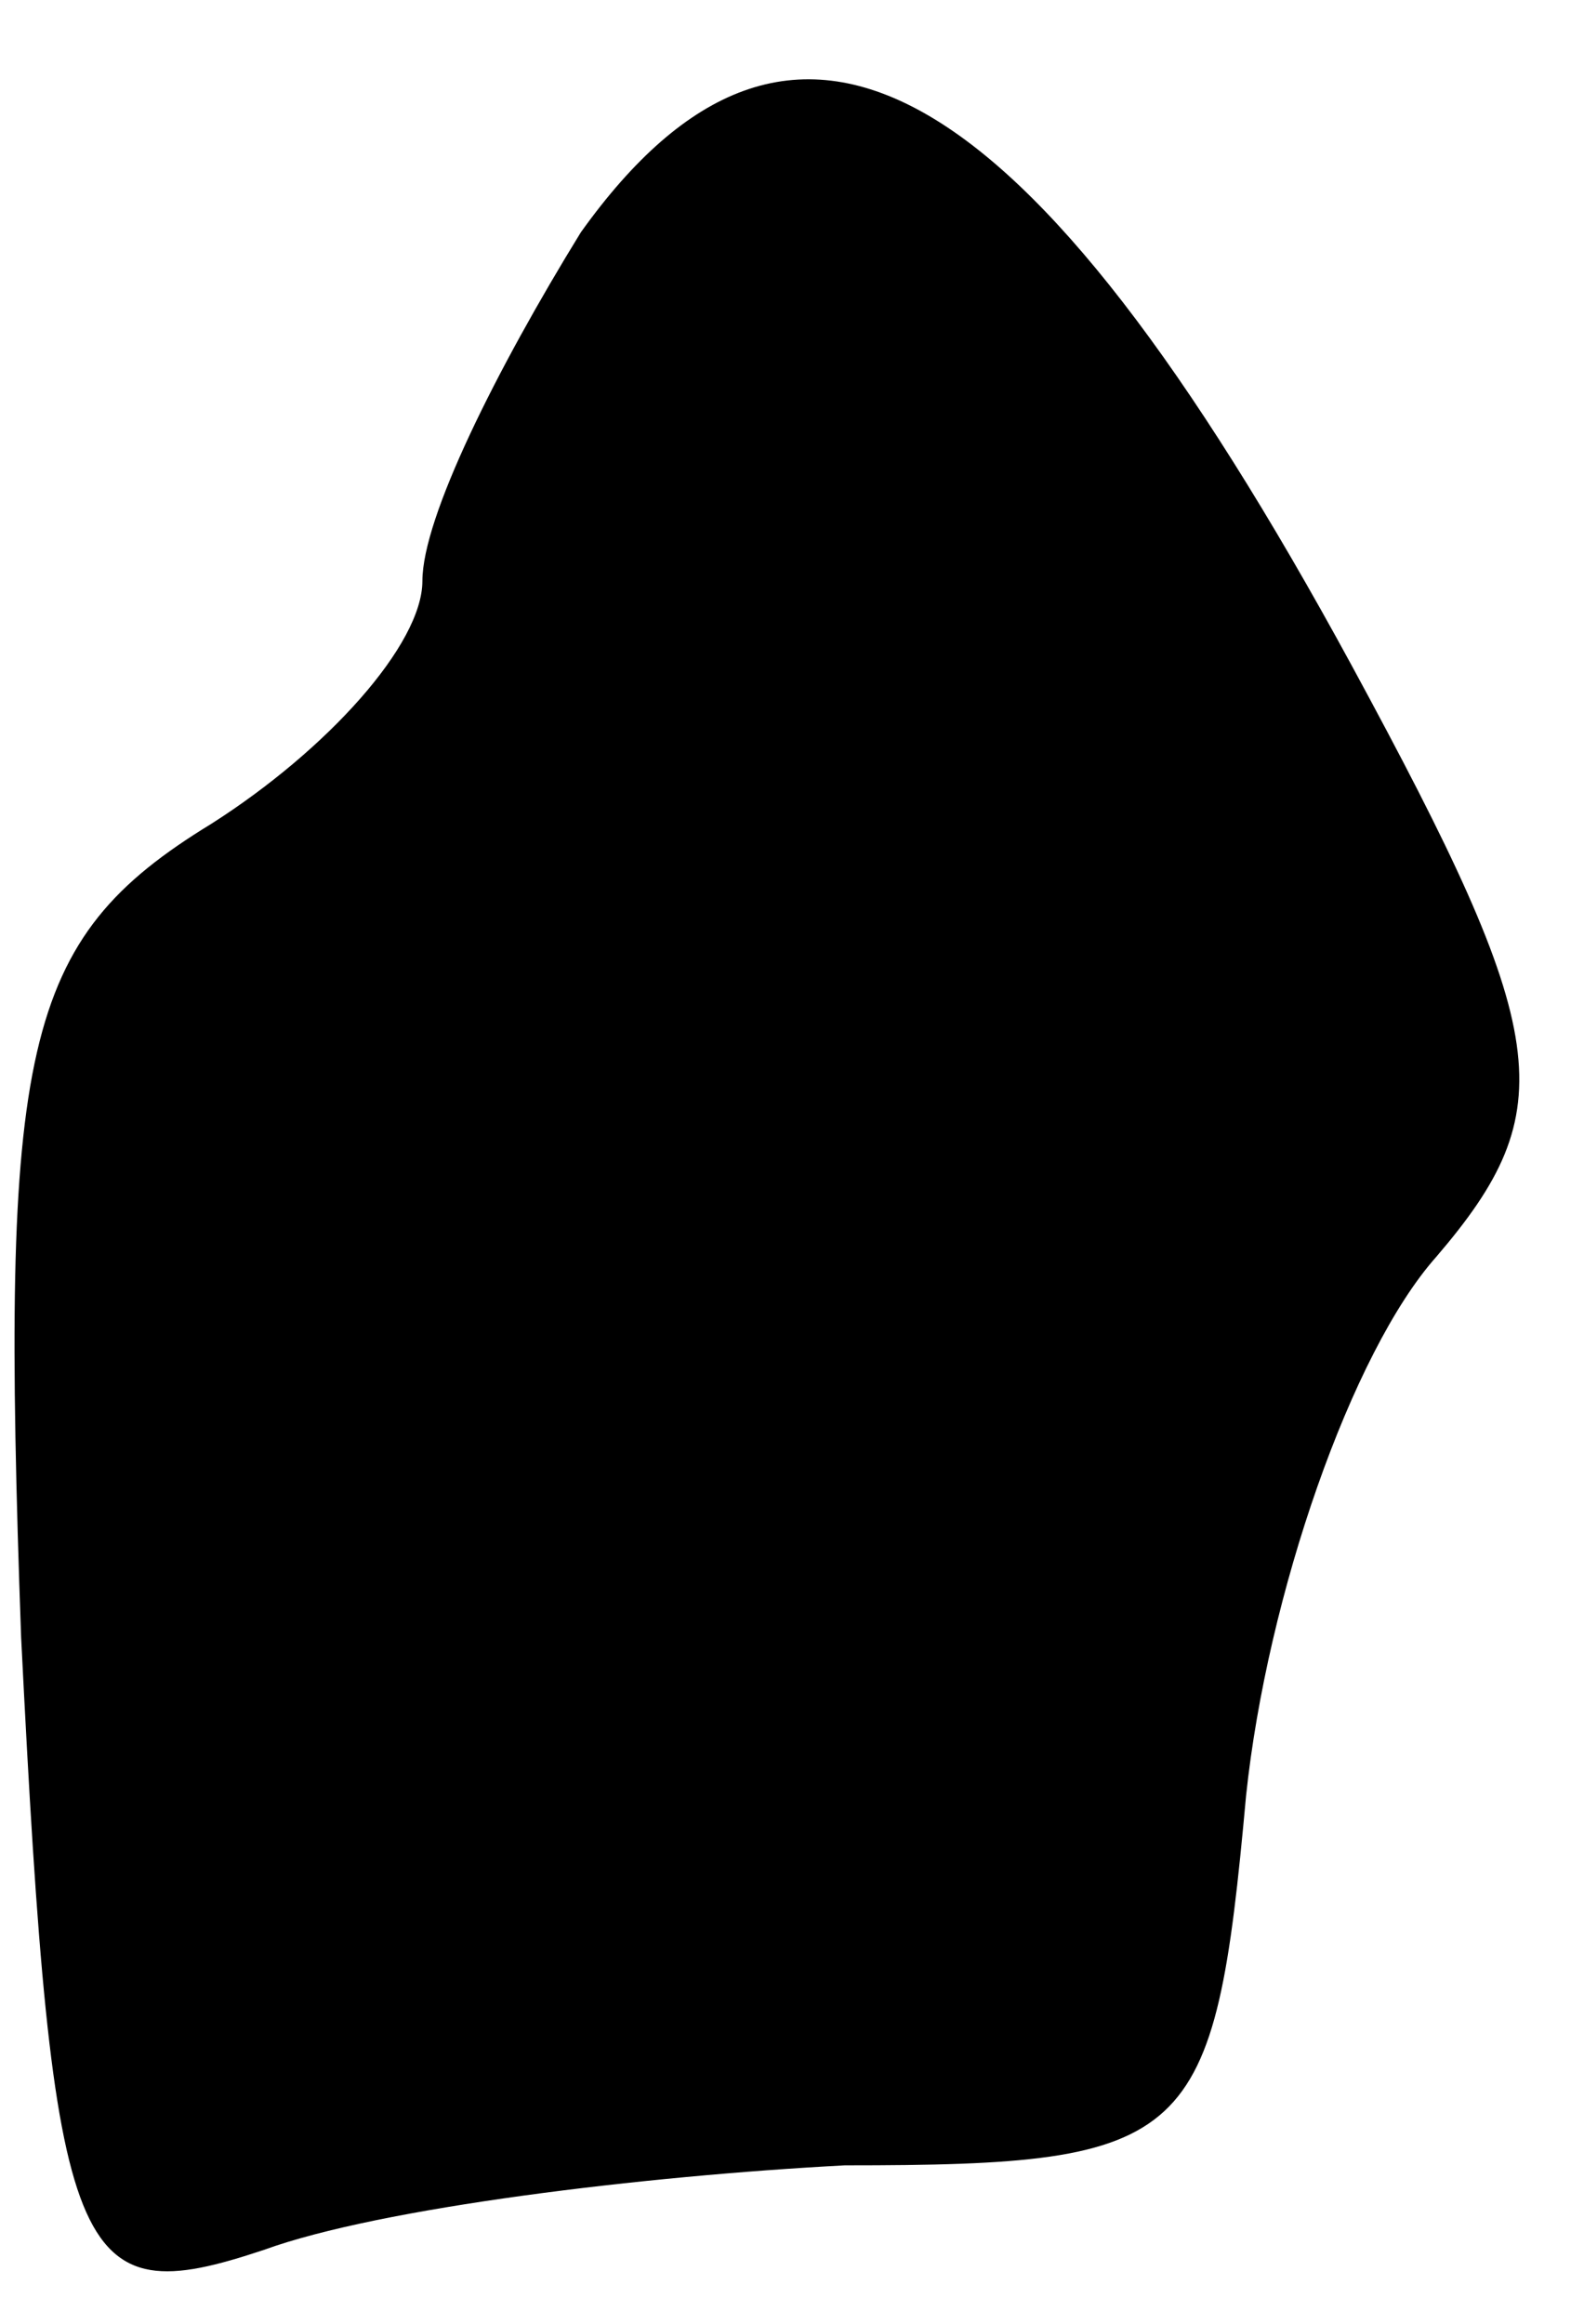 <?xml version="1.0" standalone="no"?>
<!DOCTYPE svg PUBLIC "-//W3C//DTD SVG 20010904//EN"
 "http://www.w3.org/TR/2001/REC-SVG-20010904/DTD/svg10.dtd">
<svg version="1.0" xmlns="http://www.w3.org/2000/svg"
 width="15pt" height="22pt" viewBox="0 0 15 22"
 preserveAspectRatio="xMidYMid meet">
<g transform="translate(0,22) scale(0.1,-0.1)"
fill="#000000" stroke="none">
<path fill="#000000" stroke="none" d="M55 198 c-8 -13 -15 -27 -15 -33 0 -6
-9 -16 -20 -23 -18 -11 -20 -21 -18 -77 3 -60 5 -64 23 -58 11 4 36 7 55 8 33
0 35 2 38 35 2 19 10 42 18 51 12 14 11 21 -8 56 -31 57 -53 69 -73 41z"/>
</g>
</svg>
